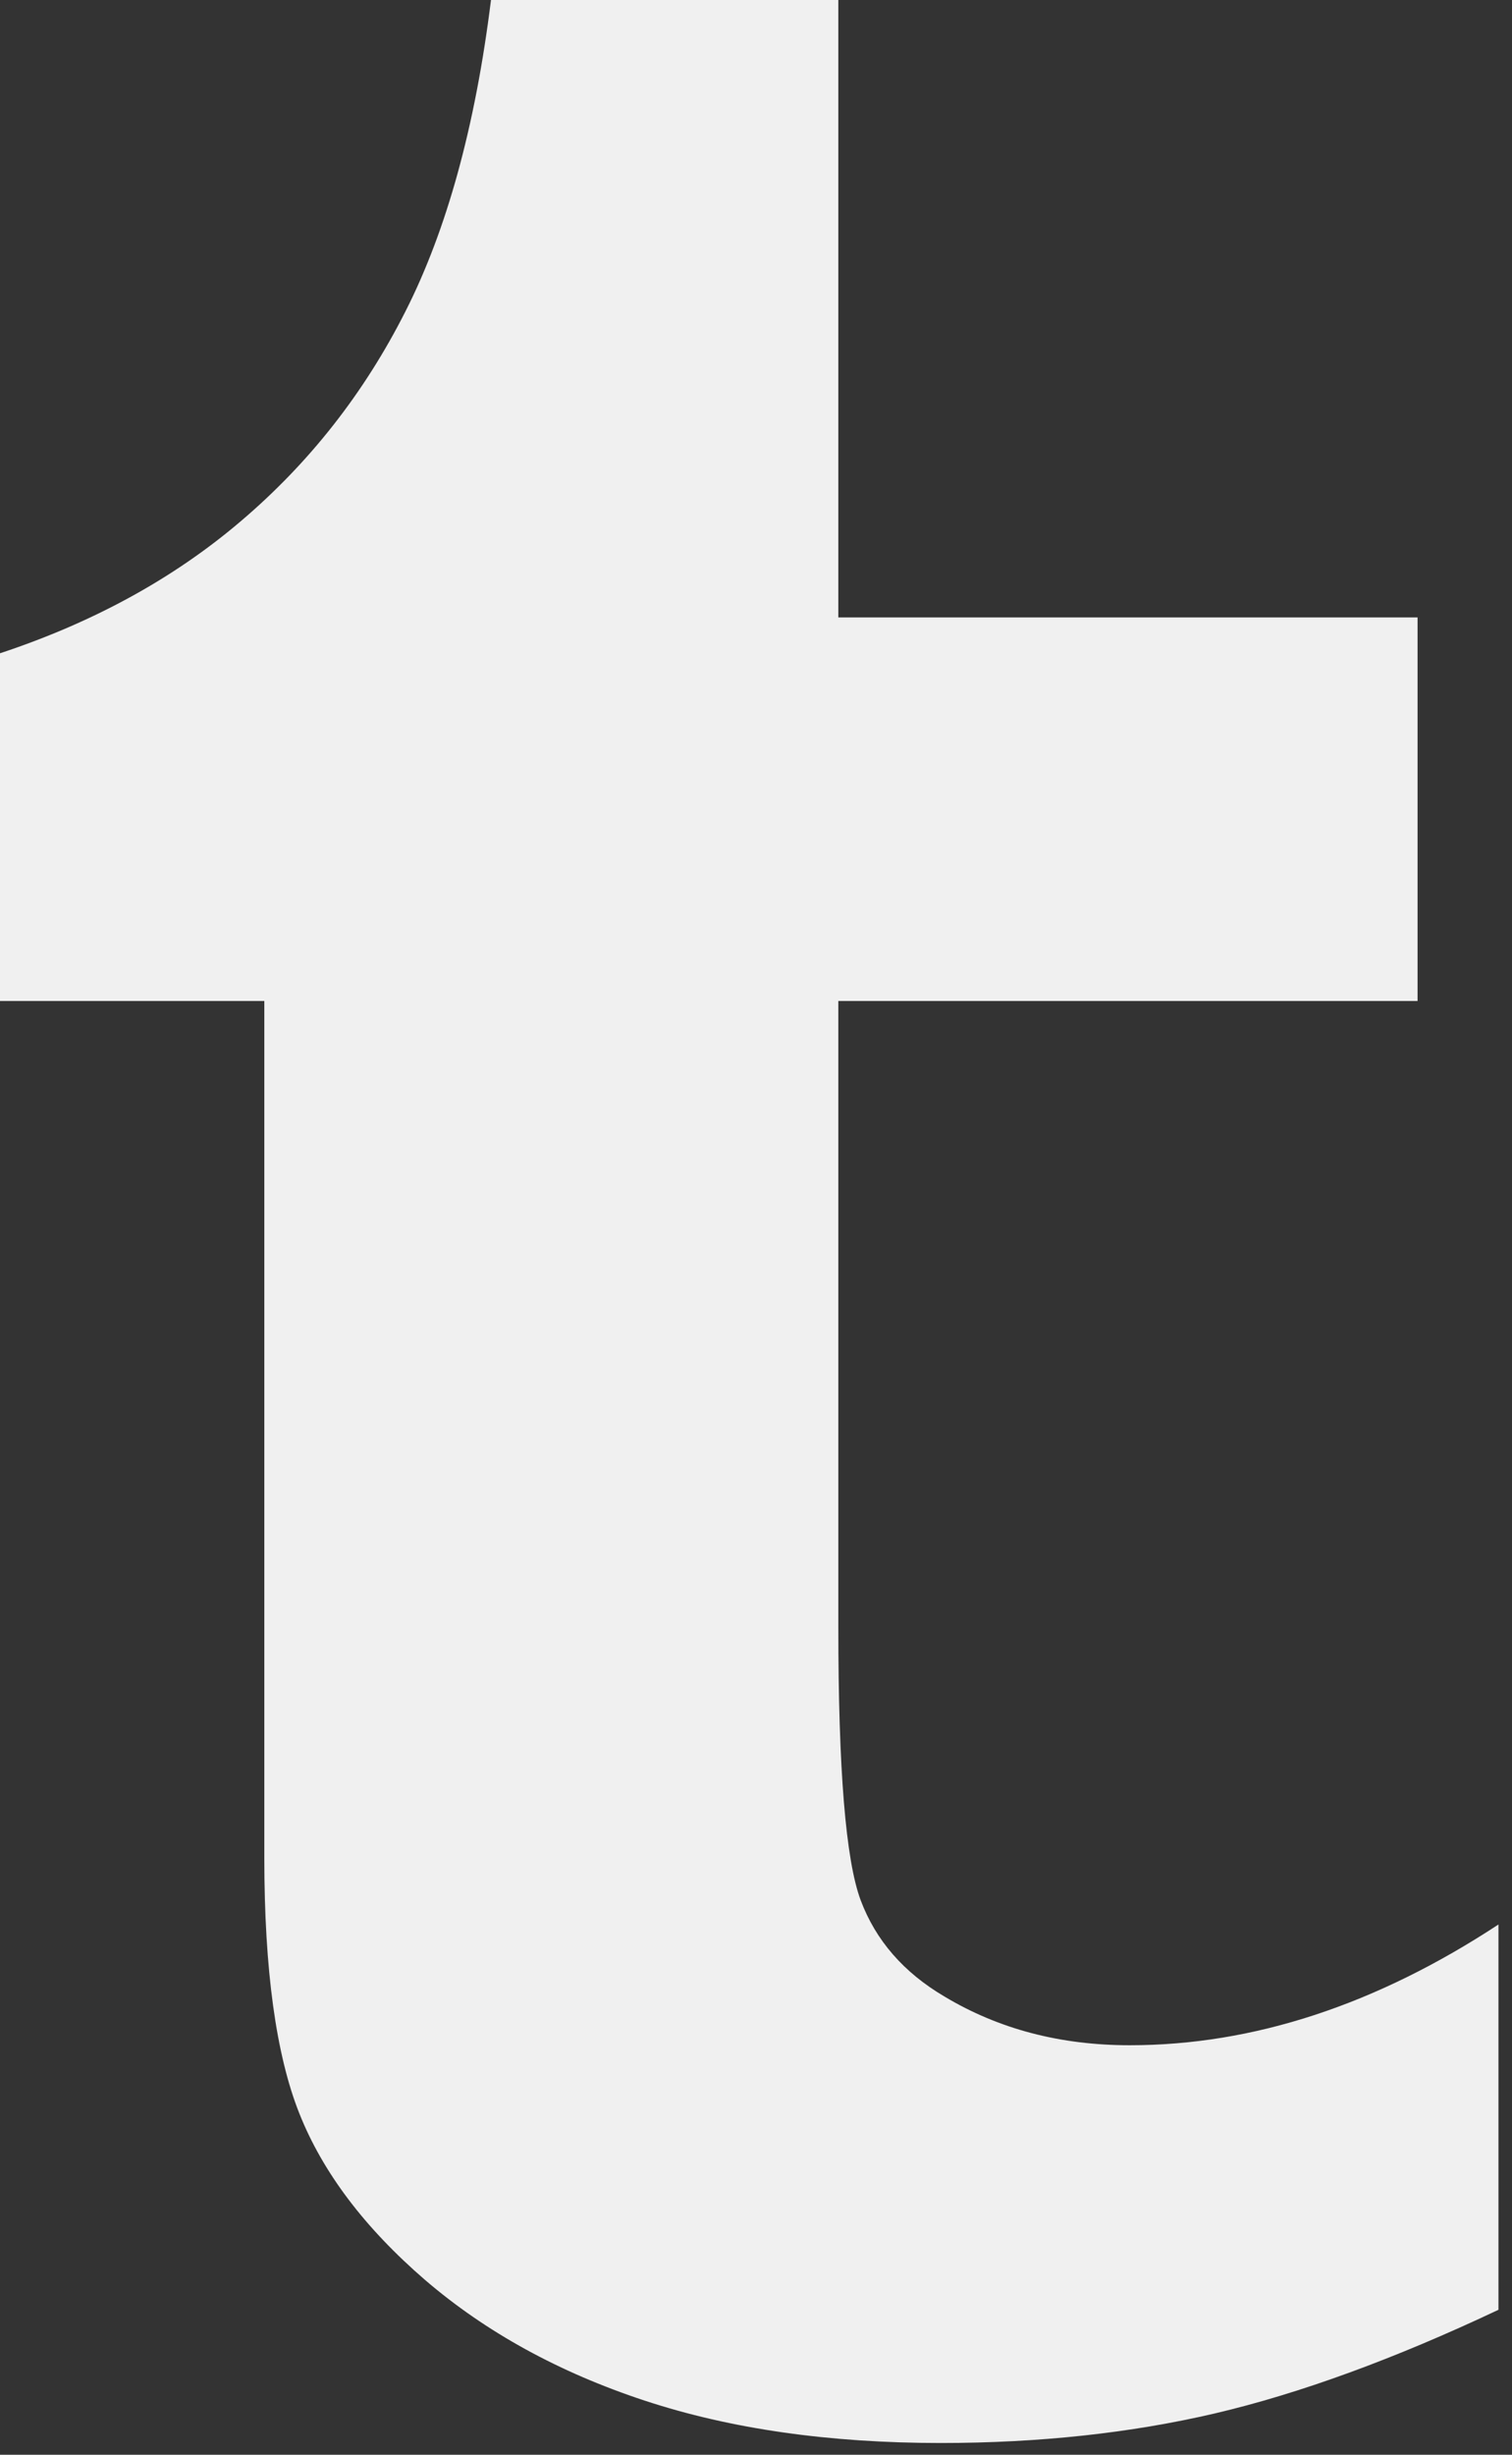 <?xml version="1.0" encoding="UTF-8" standalone="no"?>
<!DOCTYPE svg PUBLIC "-//W3C//DTD SVG 1.1//EN" "http://www.w3.org/Graphics/SVG/1.1/DTD/svg11.dtd">
<svg width="100%" height="100%" viewBox="0 0 106 172" version="1.1" xmlns="http://www.w3.org/2000/svg" xmlns:xlink="http://www.w3.org/1999/xlink" xml:space="preserve" xmlns:serif="http://www.serif.com/" style="fill-rule:evenodd;clip-rule:evenodd;stroke-linejoin:round;stroke-miterlimit:2;">
    <rect x="0" y="0" width="106" height="172" fill="#333333" stroke="none"/>
    <path id="Tumblr" d="M58.772,0L58.772,43.261L99.38,43.261L99.38,70.137L58.772,70.137L58.772,114.041C58.772,123.962 59.287,130.325 60.337,133.145C61.394,135.951 63.338,138.201 66.21,139.891C70,142.165 74.319,143.306 79.201,143.306C87.867,143.306 96.483,140.472 105.051,134.845L105.051,161.843C97.742,165.293 91.111,167.709 85.186,169.1C79.264,170.484 72.841,171.176 65.953,171.176C58.136,171.176 51.223,170.192 45.207,168.21C39.188,166.228 34.063,163.408 29.813,159.764C25.571,156.106 22.626,152.215 20.985,148.084C19.35,143.977 18.53,138.006 18.53,130.182L18.53,70.137L-0.397,70.137L-0.397,45.904C6.331,43.73 12.1,40.594 16.878,36.522C21.683,32.44 25.529,27.544 28.422,21.823C31.326,16.103 33.325,8.836 34.421,-0L58.772,-0Z" style="fill:rgb(240,240,240);fill-rule:nonzero;"/>
</svg>
